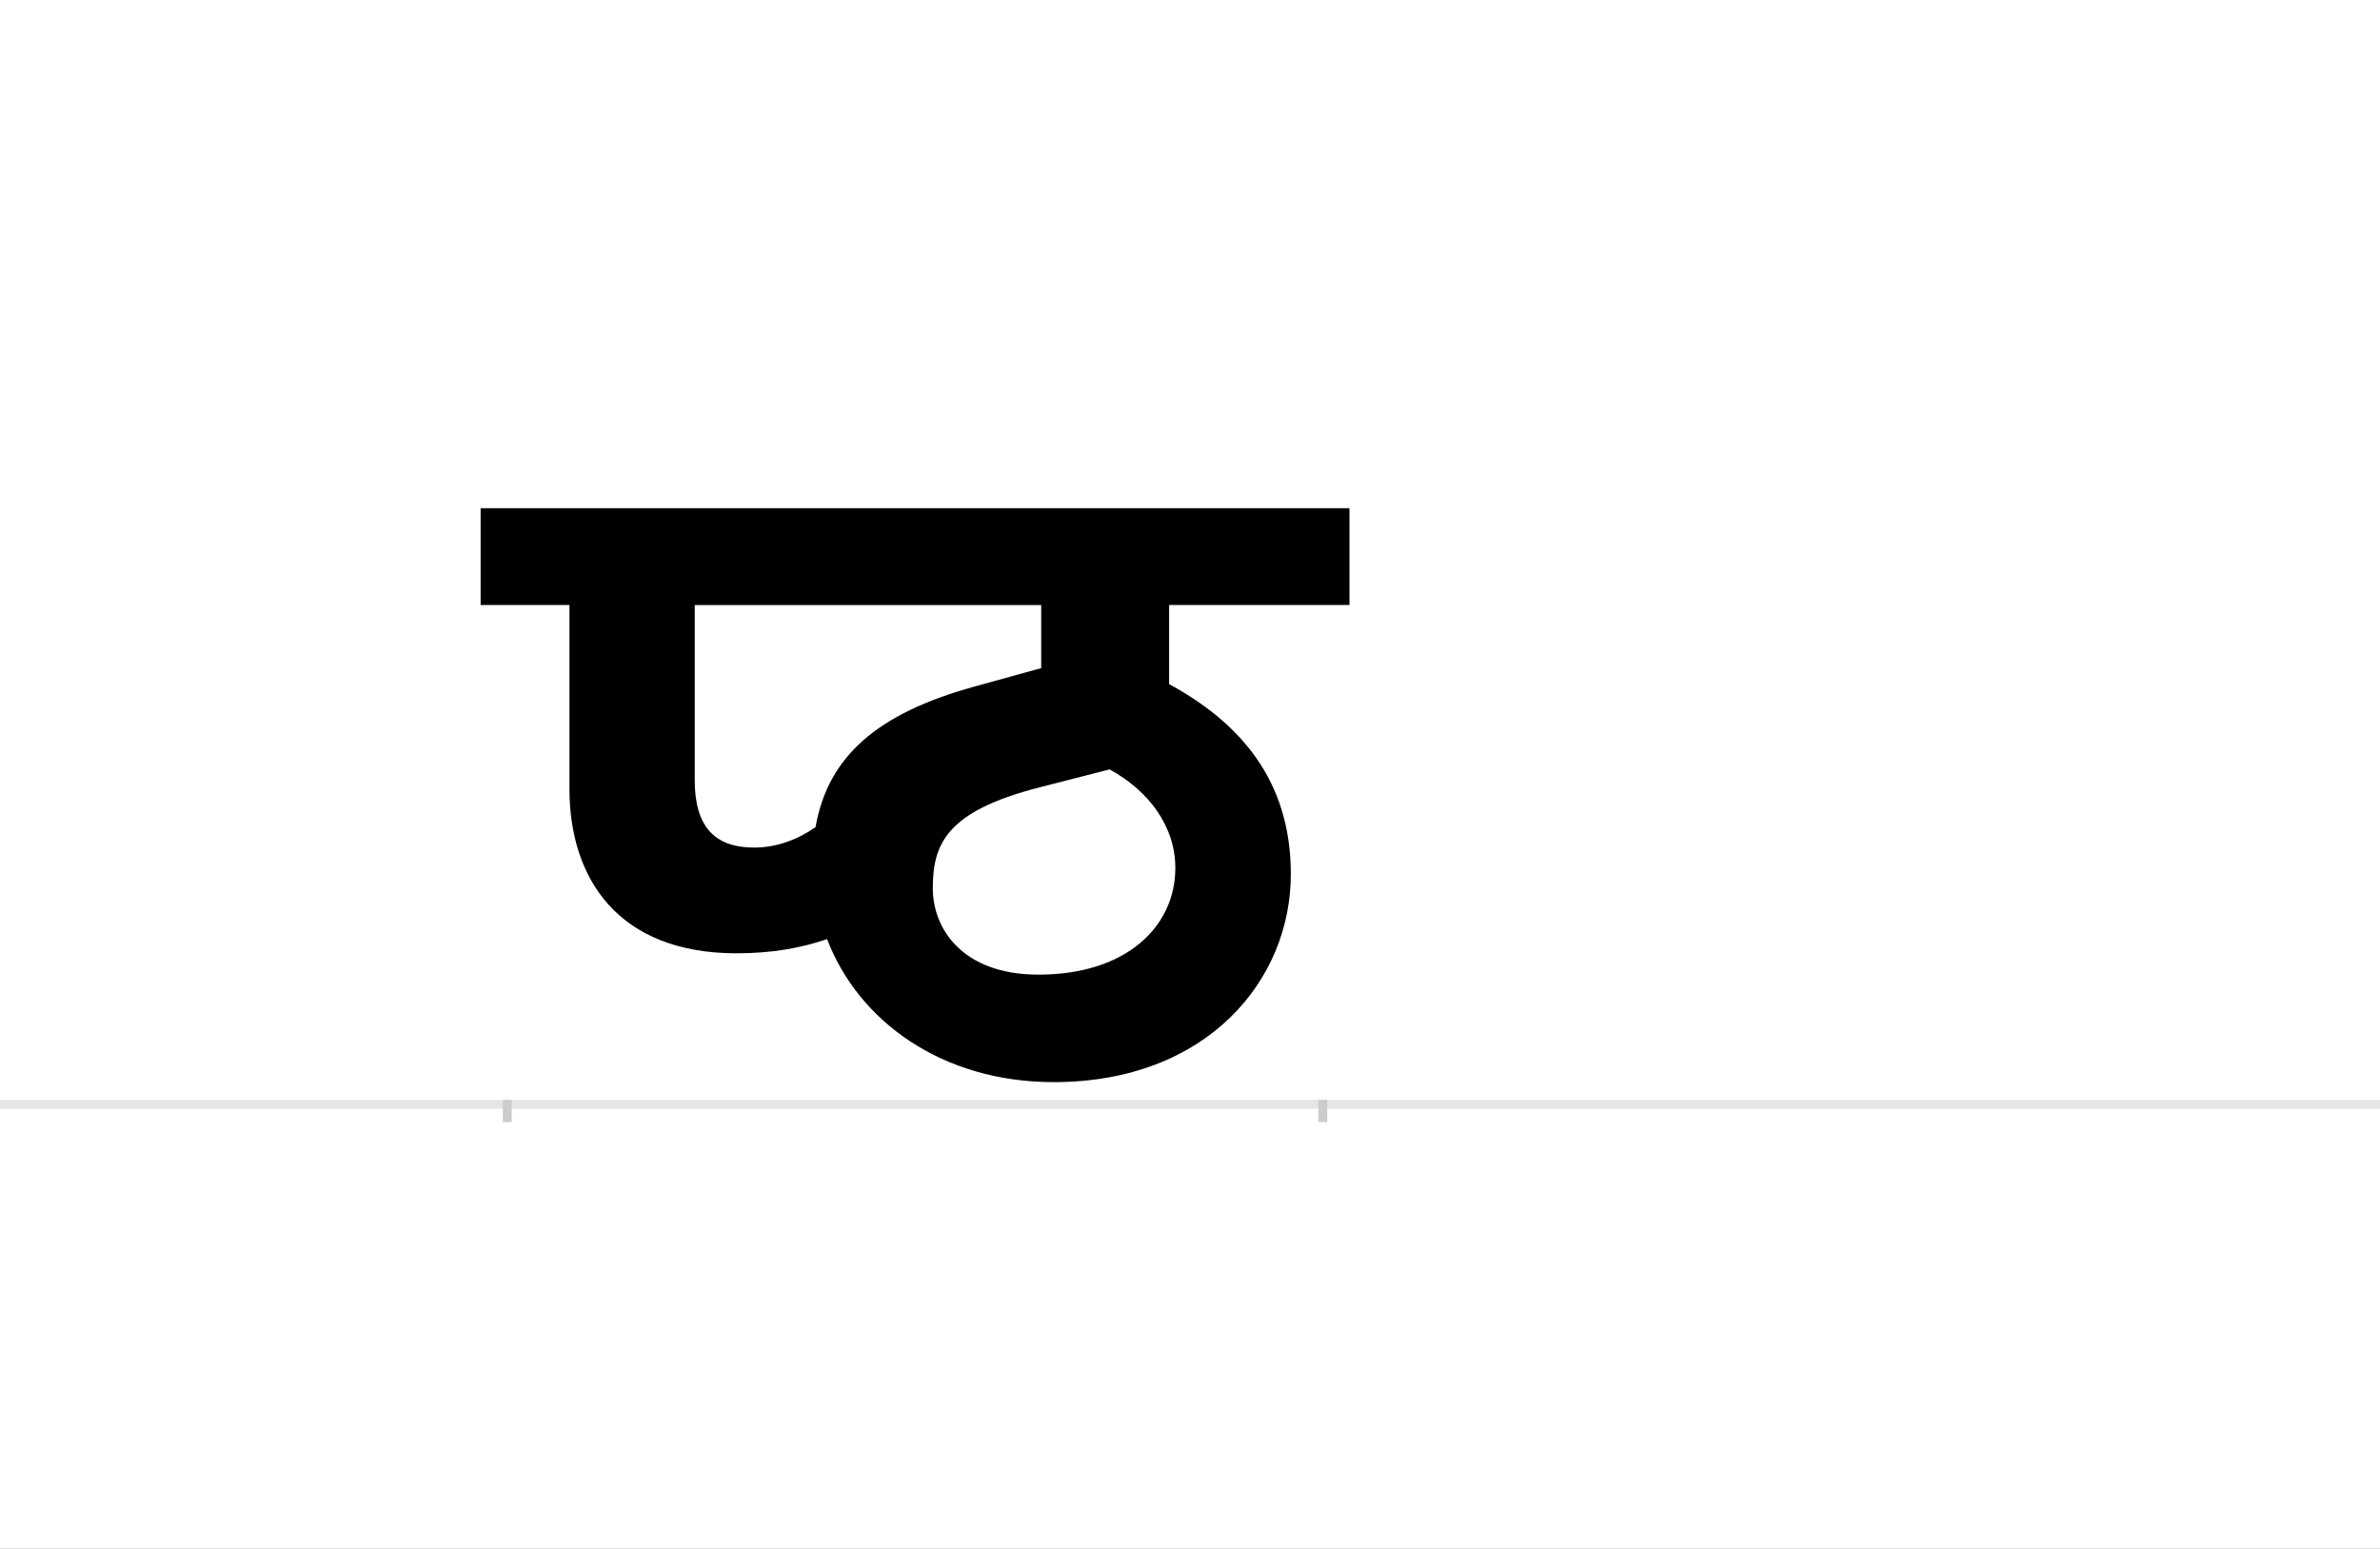 <?xml version="1.0" encoding="UTF-8"?>
<svg height="1743" version="1.1" width="2679" xmlns="http://www.w3.org/2000/svg" xmlns:xlink="http://www.w3.org/1999/xlink">
 <rect width="100%" height="100%" fill="#808080" stroke="none"/>
 <path d="M0,0 l2679,0 l0,1743 l-2679,0 Z M0,0" fill="rgb(255,255,255)" transform="matrix(1,0,0,-1,0,1743)"/>
 <path d="M0,0 l2679,0" fill="none" stroke="rgb(229,229,229)" stroke-width="10" transform="matrix(1,0,0,-1,0,1243)"/>
 <path d="M0,5 l0,-25" fill="none" stroke="rgb(204,204,204)" stroke-width="10" transform="matrix(1,0,0,-1,571,1243)"/>
 <path d="M0,5 l0,-25" fill="none" stroke="rgb(204,204,204)" stroke-width="10" transform="matrix(1,0,0,-1,1489,1243)"/>
 <path d="M278,289 c-45,0,-67,24,-67,76 l0,197 l390,0 l0,-71 l-76,-21 c-108,-30,-164,-78,-178,-158 c-20,-14,-44,-23,-69,-23 Z M615,25 c173,0,267,115,267,234 c0,94,-45,164,-137,214 l0,89 l203,0 l0,109 l-978,0 l0,-109 l100,0 l0,-207 c0,-101,55,-185,188,-185 c40,0,73,6,102,16 c35,-92,129,-161,255,-161 Z M598,146 c-86,0,-119,52,-119,97 c0,50,15,87,121,114 l78,20 c44,-24,74,-64,74,-111 c0,-65,-54,-120,-154,-120 Z M598,146" fill="rgb(0,0,0)" transform="matrix(1,0,0,-1,571,1243)"/>
</svg>